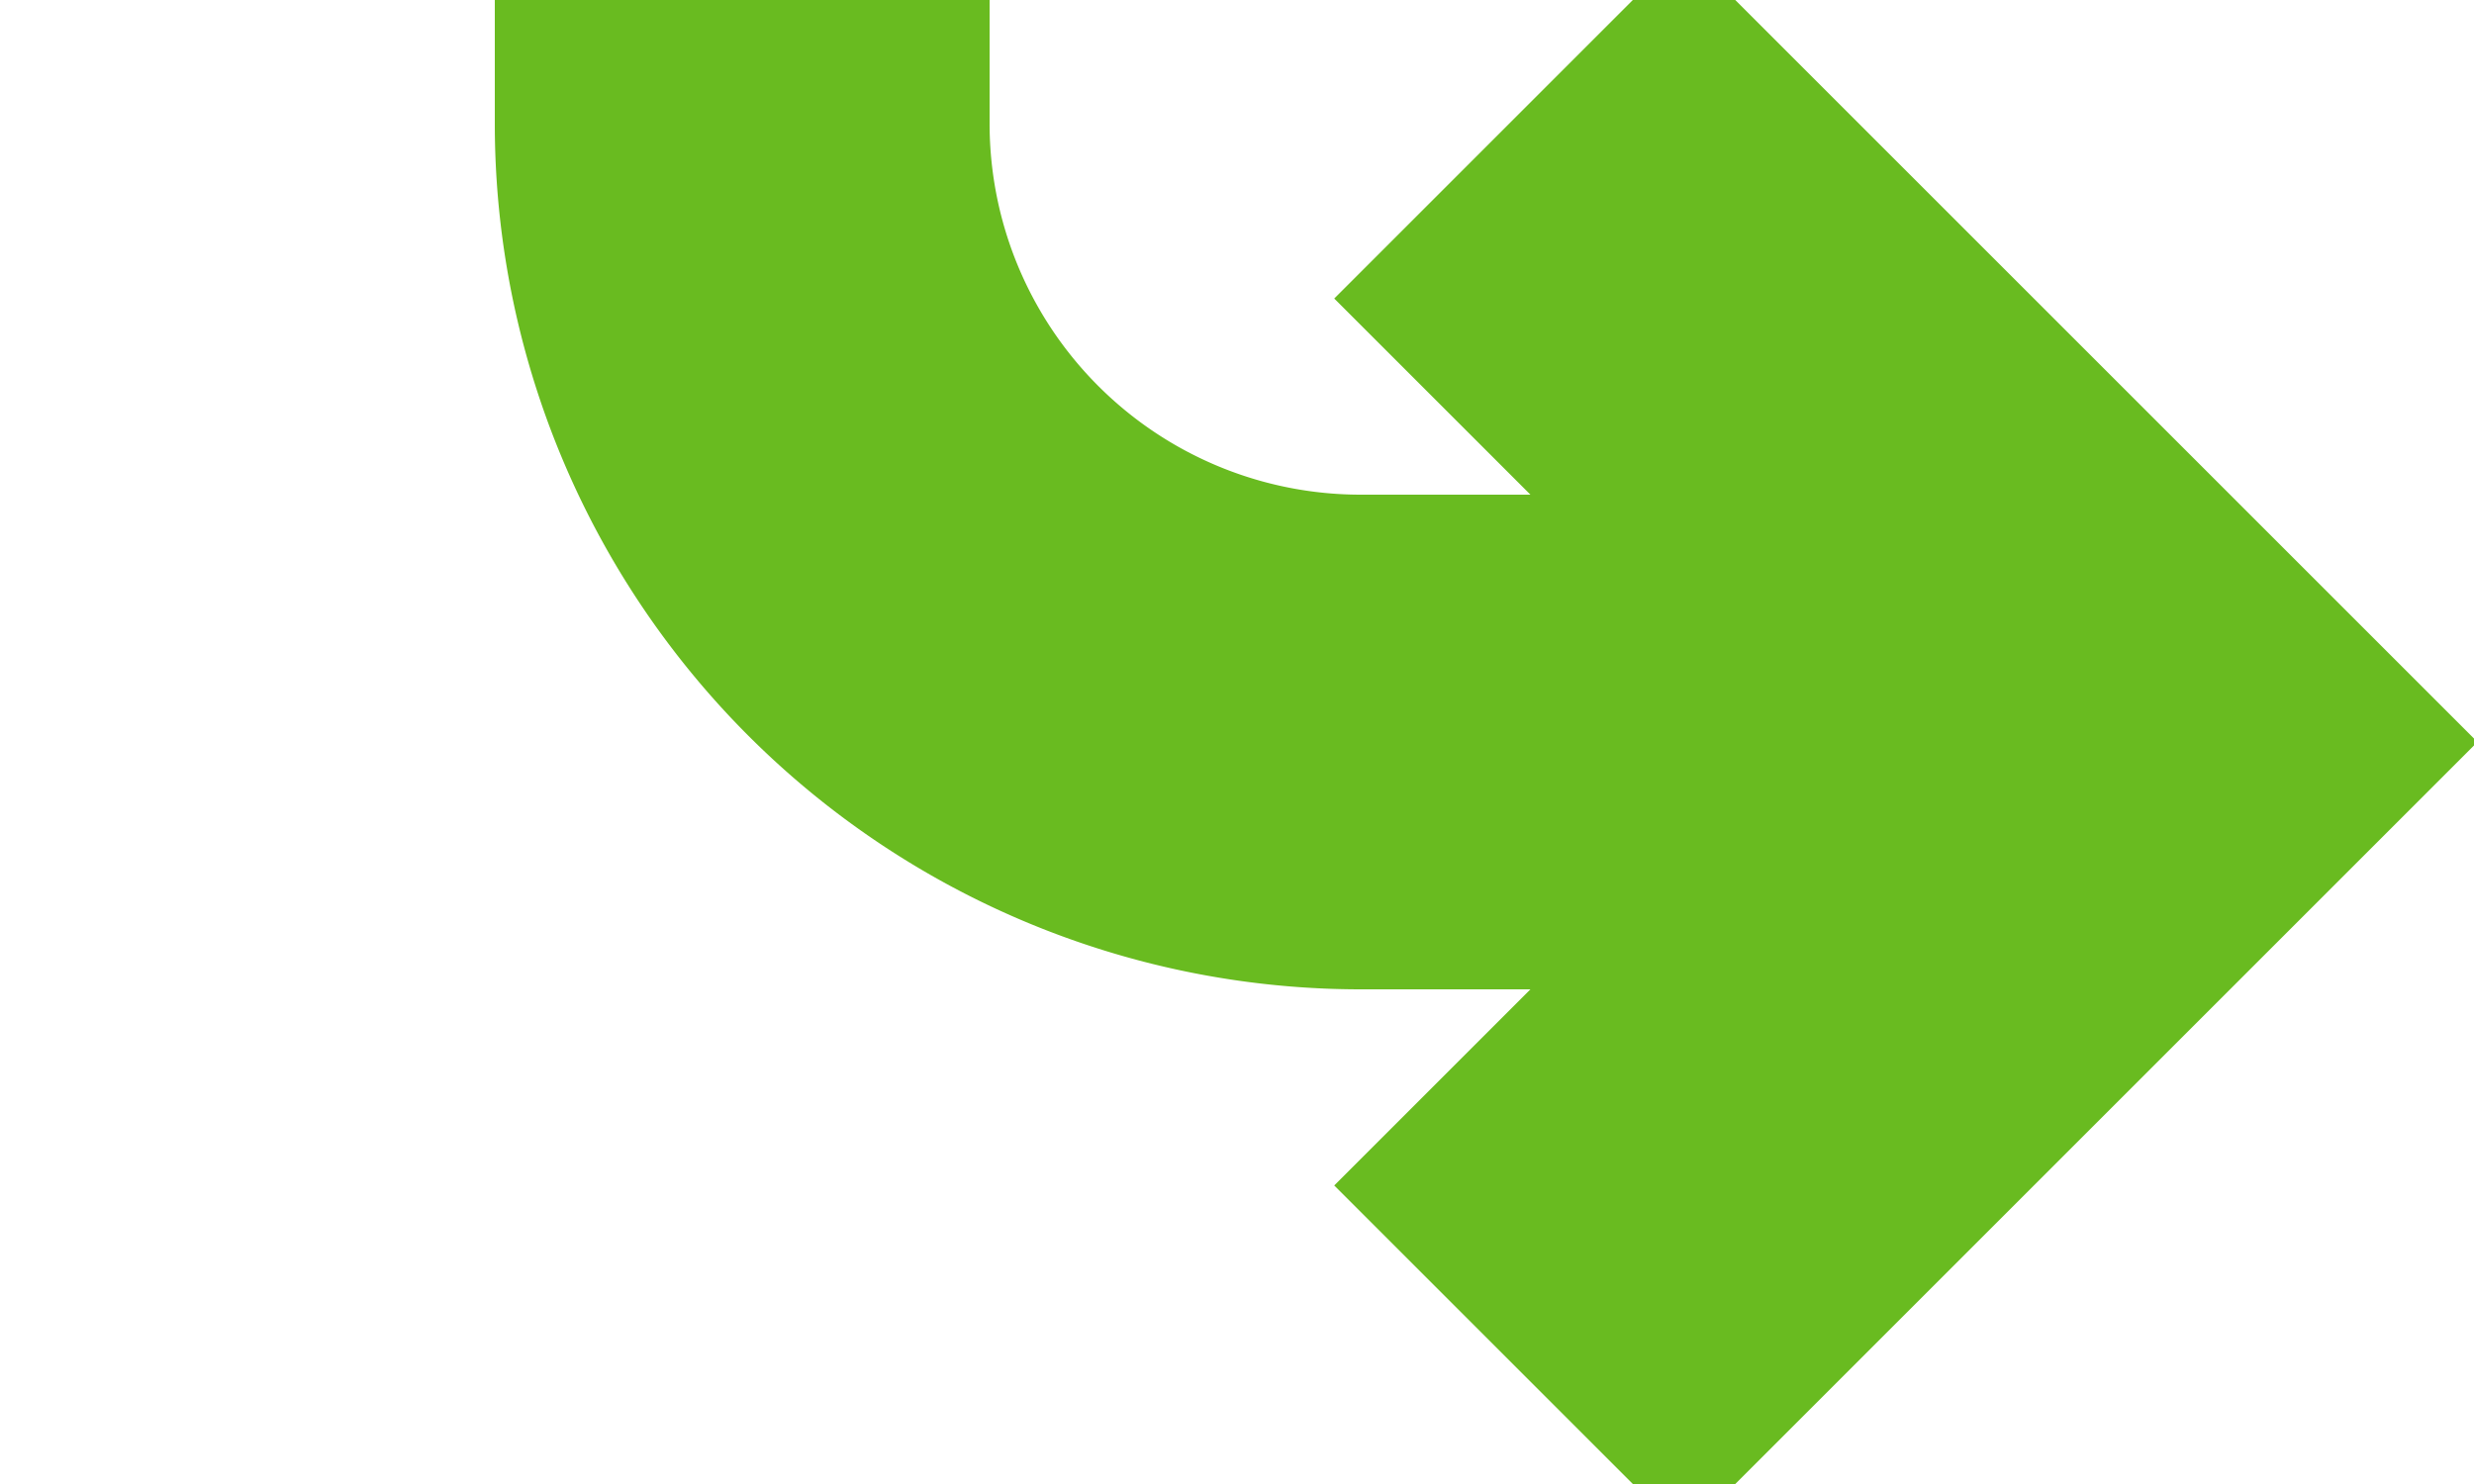 ﻿<?xml version="1.0" encoding="utf-8"?>
<svg version="1.1" xmlns:xlink="http://www.w3.org/1999/xlink" width="20px" height="12px" preserveAspectRatio="xMinYMid meet" viewBox="1254 1167  20 10" xmlns="http://www.w3.org/2000/svg">
  <path d="M 1001 455  A 2 2 0 0 1 1003 457 L 1003 782  A 5 5 0 0 0 1008 787 L 1255 787  A 5 5 0 0 1 1260 792 L 1260 1167  A 5 5 0 0 0 1265 1172 L 1271 1172  " stroke-width="4" stroke="#69bb20" fill="none" />
  <path d="M 1264.786 1168.414  L 1268.372 1172  L 1264.786 1175.586  L 1267.614 1178.414  L 1272.614 1173.414  L 1274.028 1172  L 1272.614 1170.586  L 1267.614 1165.586  L 1264.786 1168.414  Z " fill-rule="nonzero" fill="#69bb20" stroke="none" />
</svg>